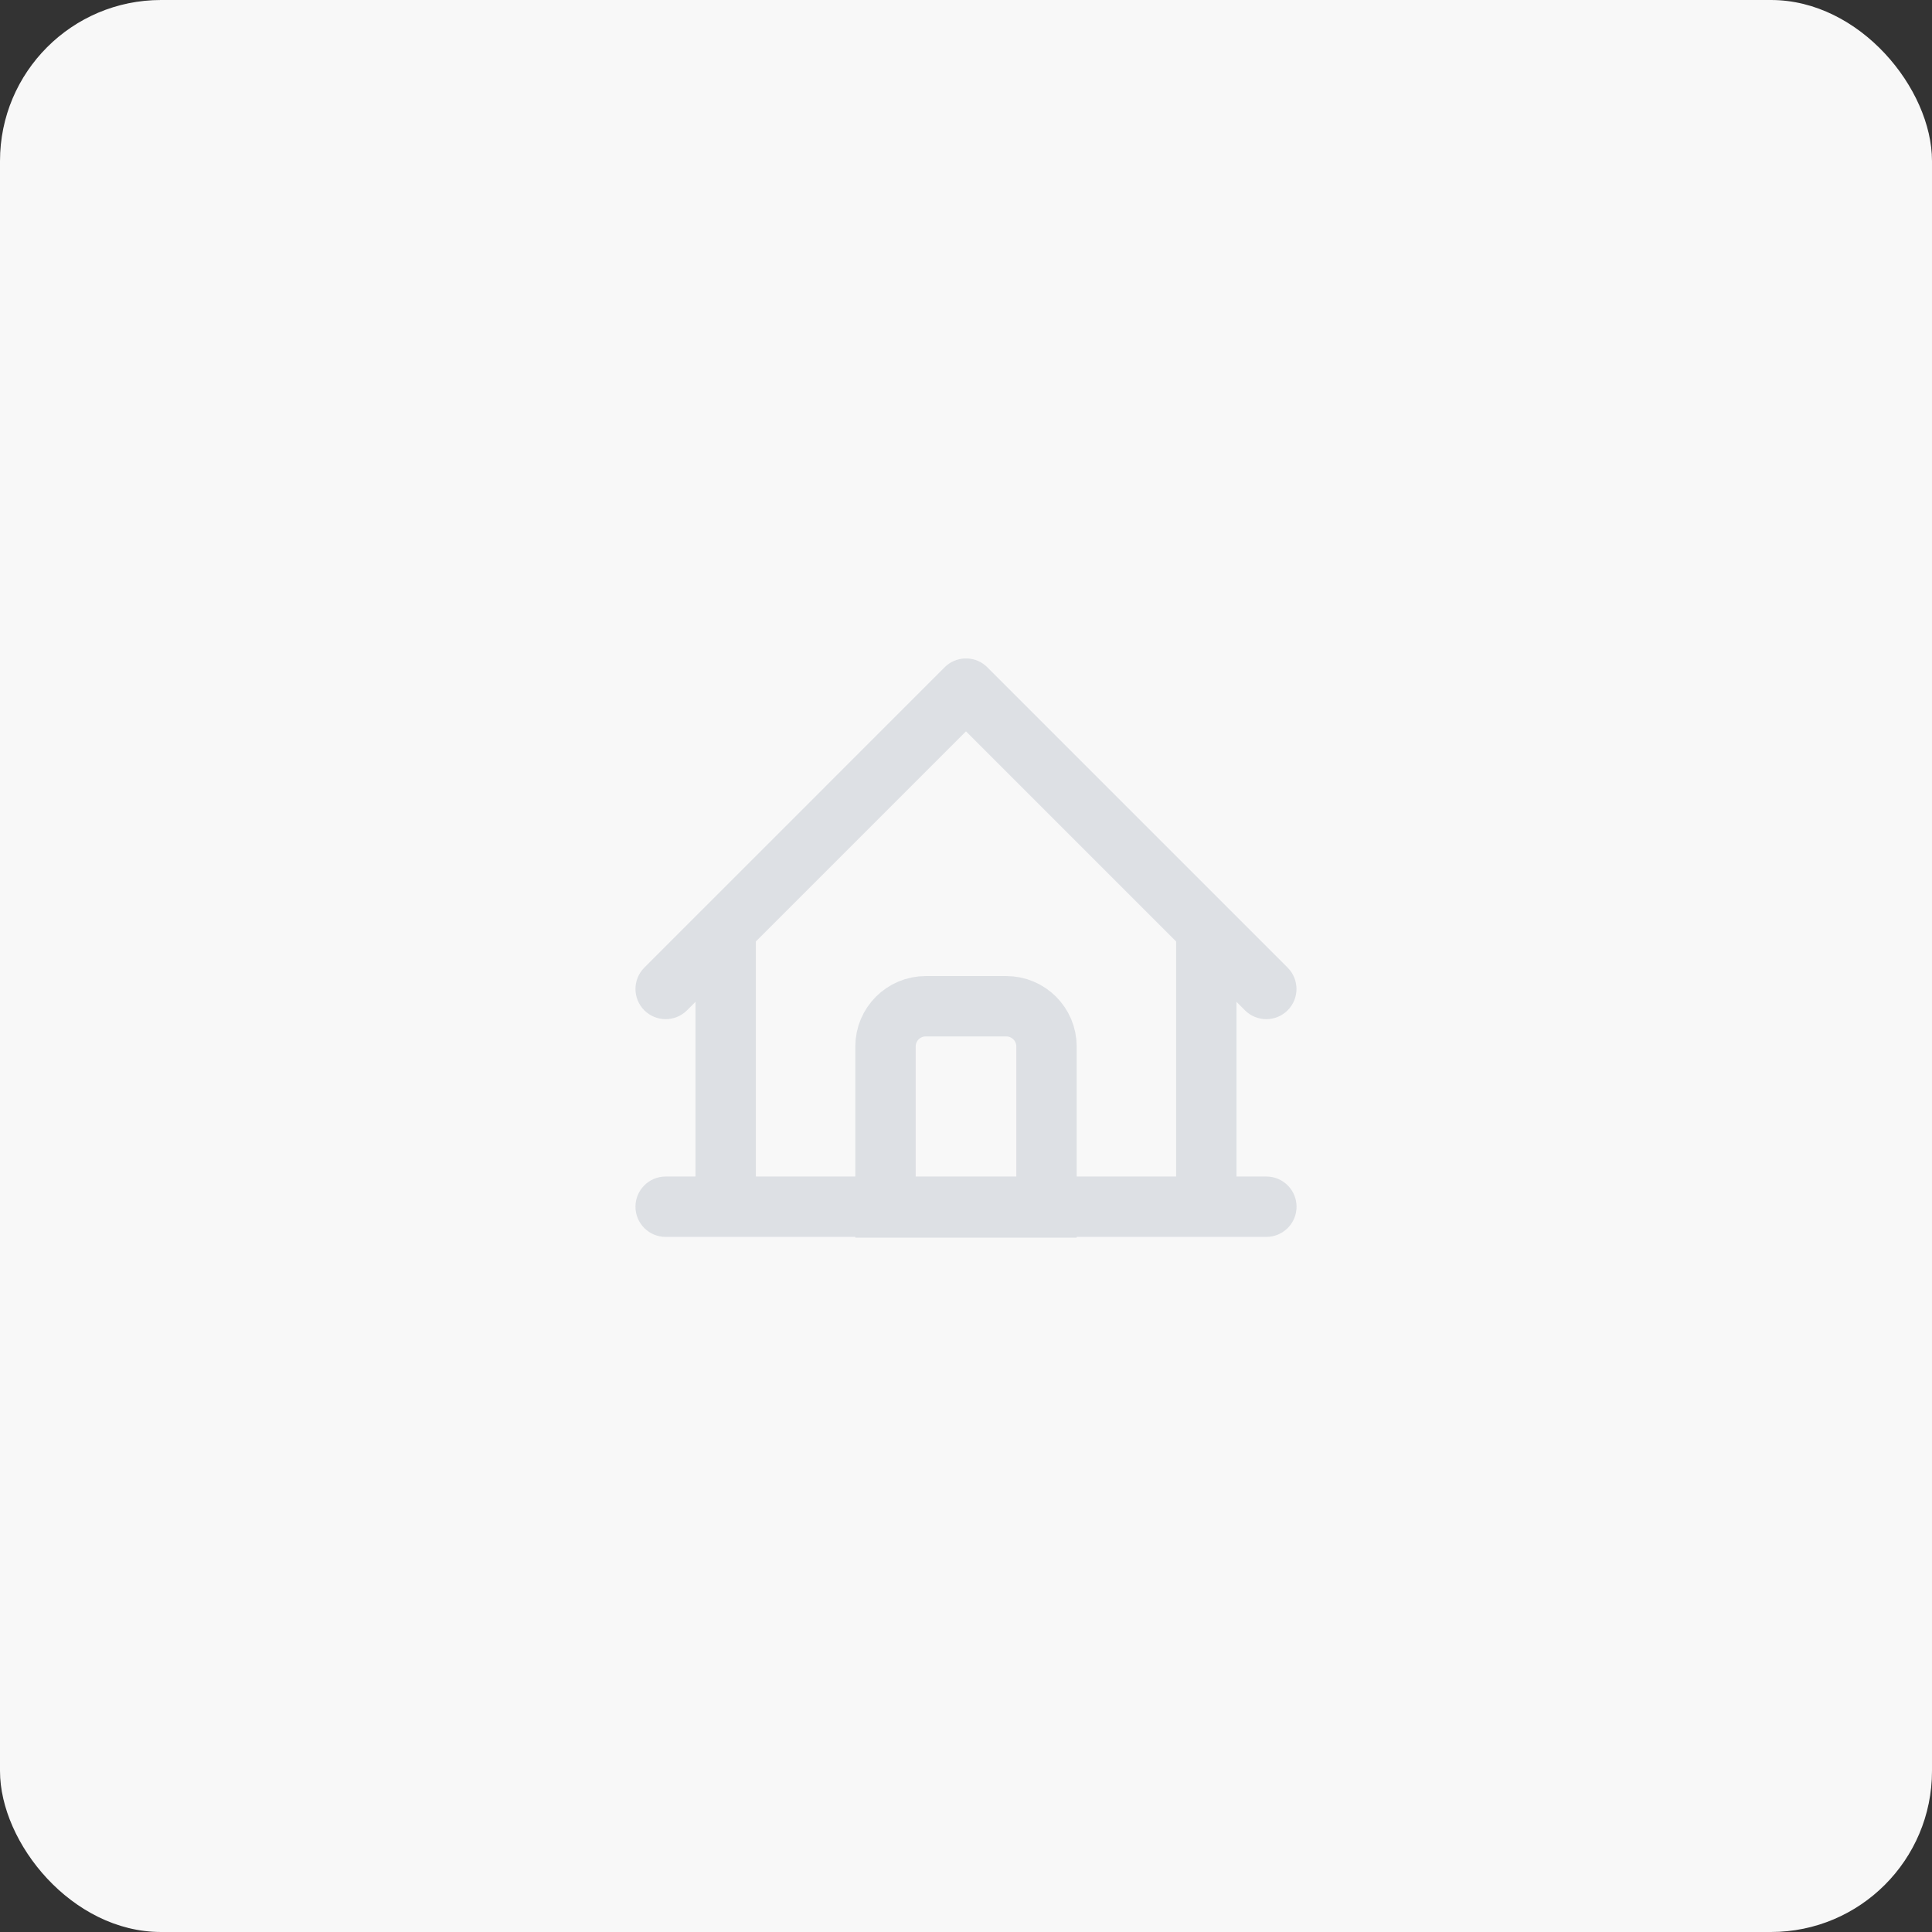 <svg width="96" height="96" viewBox="0 0 96 96" fill="none" xmlns="http://www.w3.org/2000/svg">
<rect x="0" y="0" width="96" height="96" fill="#333333" stroke="none"/>
<rect width="96" height="96" rx="8" fill="#F8F8F8"/>
<path d="M48.072 32.719C48.432 32.736 48.786 32.883 49.06 33.157C49.067 33.164 49.073 33.171 49.079 33.178L60.958 45.057C60.986 45.083 61.013 45.11 61.039 45.138L63.982 48.081C64.568 48.667 64.568 49.617 63.982 50.202C63.397 50.788 62.447 50.788 61.861 50.202L61.44 49.781V58.461H62.925L63.078 58.469C63.834 58.546 64.425 59.185 64.425 59.961C64.425 60.737 63.834 61.376 63.078 61.453L62.925 61.461H33.076C32.248 61.461 31.576 60.789 31.576 59.961C31.576 59.133 32.248 58.461 33.076 58.461H34.559V49.78L34.137 50.202C33.551 50.788 32.601 50.788 32.016 50.202C31.43 49.616 31.43 48.667 32.016 48.081L34.969 45.127C34.988 45.106 35.008 45.086 35.029 45.066L46.918 33.178C46.925 33.171 46.931 33.164 46.938 33.157C47.212 32.883 47.566 32.736 47.926 32.719H48.072ZM37.559 46.78V58.461H58.44V46.781L47.999 36.34L37.559 46.78Z" fill="#DDE0E4"/>
<path d="M44 52C44 50.895 44.895 50 46 50H50C51.105 50 52 50.895 52 52V60H44V52Z" stroke="#DDE0E4" stroke-width="3"/>
</svg>
